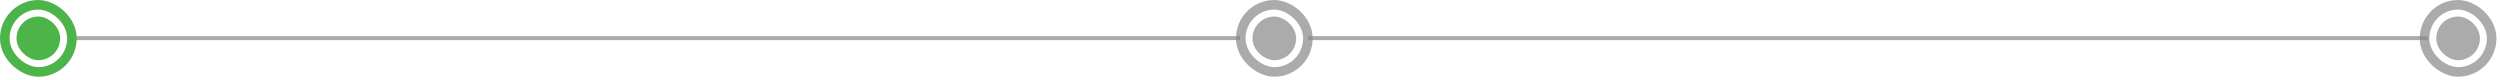 <svg width="623" height="20" viewBox="0 0 623 20" fill="none" xmlns="http://www.w3.org/2000/svg">
<line x1="309" y1="9.5" x2="18" y2="9.5" stroke="#888888" stroke-opacity="0.7"/>
<line x1="605" y1="9.5" x2="326" y2="9.5" stroke="#888888" stroke-opacity="0.7"/>
<rect width="10.88" height="10.88" rx="5.44" transform="matrix(4.37114e-08 1 1 -4.37114e-08 4.119 4.119)" fill="#4CB449"/>
<rect x="1.195" y="1.195" width="16.729" height="16.729" rx="8.364" transform="matrix(4.37114e-08 1 1 -4.37114e-08 5.22304e-08 -5.22304e-08)" stroke="#4CB449" stroke-width="2.39"/>
<rect width="10.88" height="10.88" rx="5.44" transform="matrix(4.37114e-08 1 1 -4.37114e-08 312.119 4.119)" fill="#888888" fill-opacity="0.7"/>
<rect x="1.195" y="1.195" width="16.729" height="16.729" rx="8.364" transform="matrix(4.37114e-08 1 1 -4.37114e-08 308 -5.22304e-08)" stroke="#888888" stroke-opacity="0.7" stroke-width="2.39"/>
<rect width="10.88" height="10.88" rx="5.44" transform="matrix(4.37114e-08 1 1 -4.37114e-08 607.119 4.119)" fill="#888888" fill-opacity="0.7"/>
<rect x="1.195" y="1.195" width="16.729" height="16.729" rx="8.364" transform="matrix(4.37114e-08 1 1 -4.37114e-08 603 -5.22304e-08)" stroke="#888888" stroke-opacity="0.7" stroke-width="2.39"/>
</svg>
